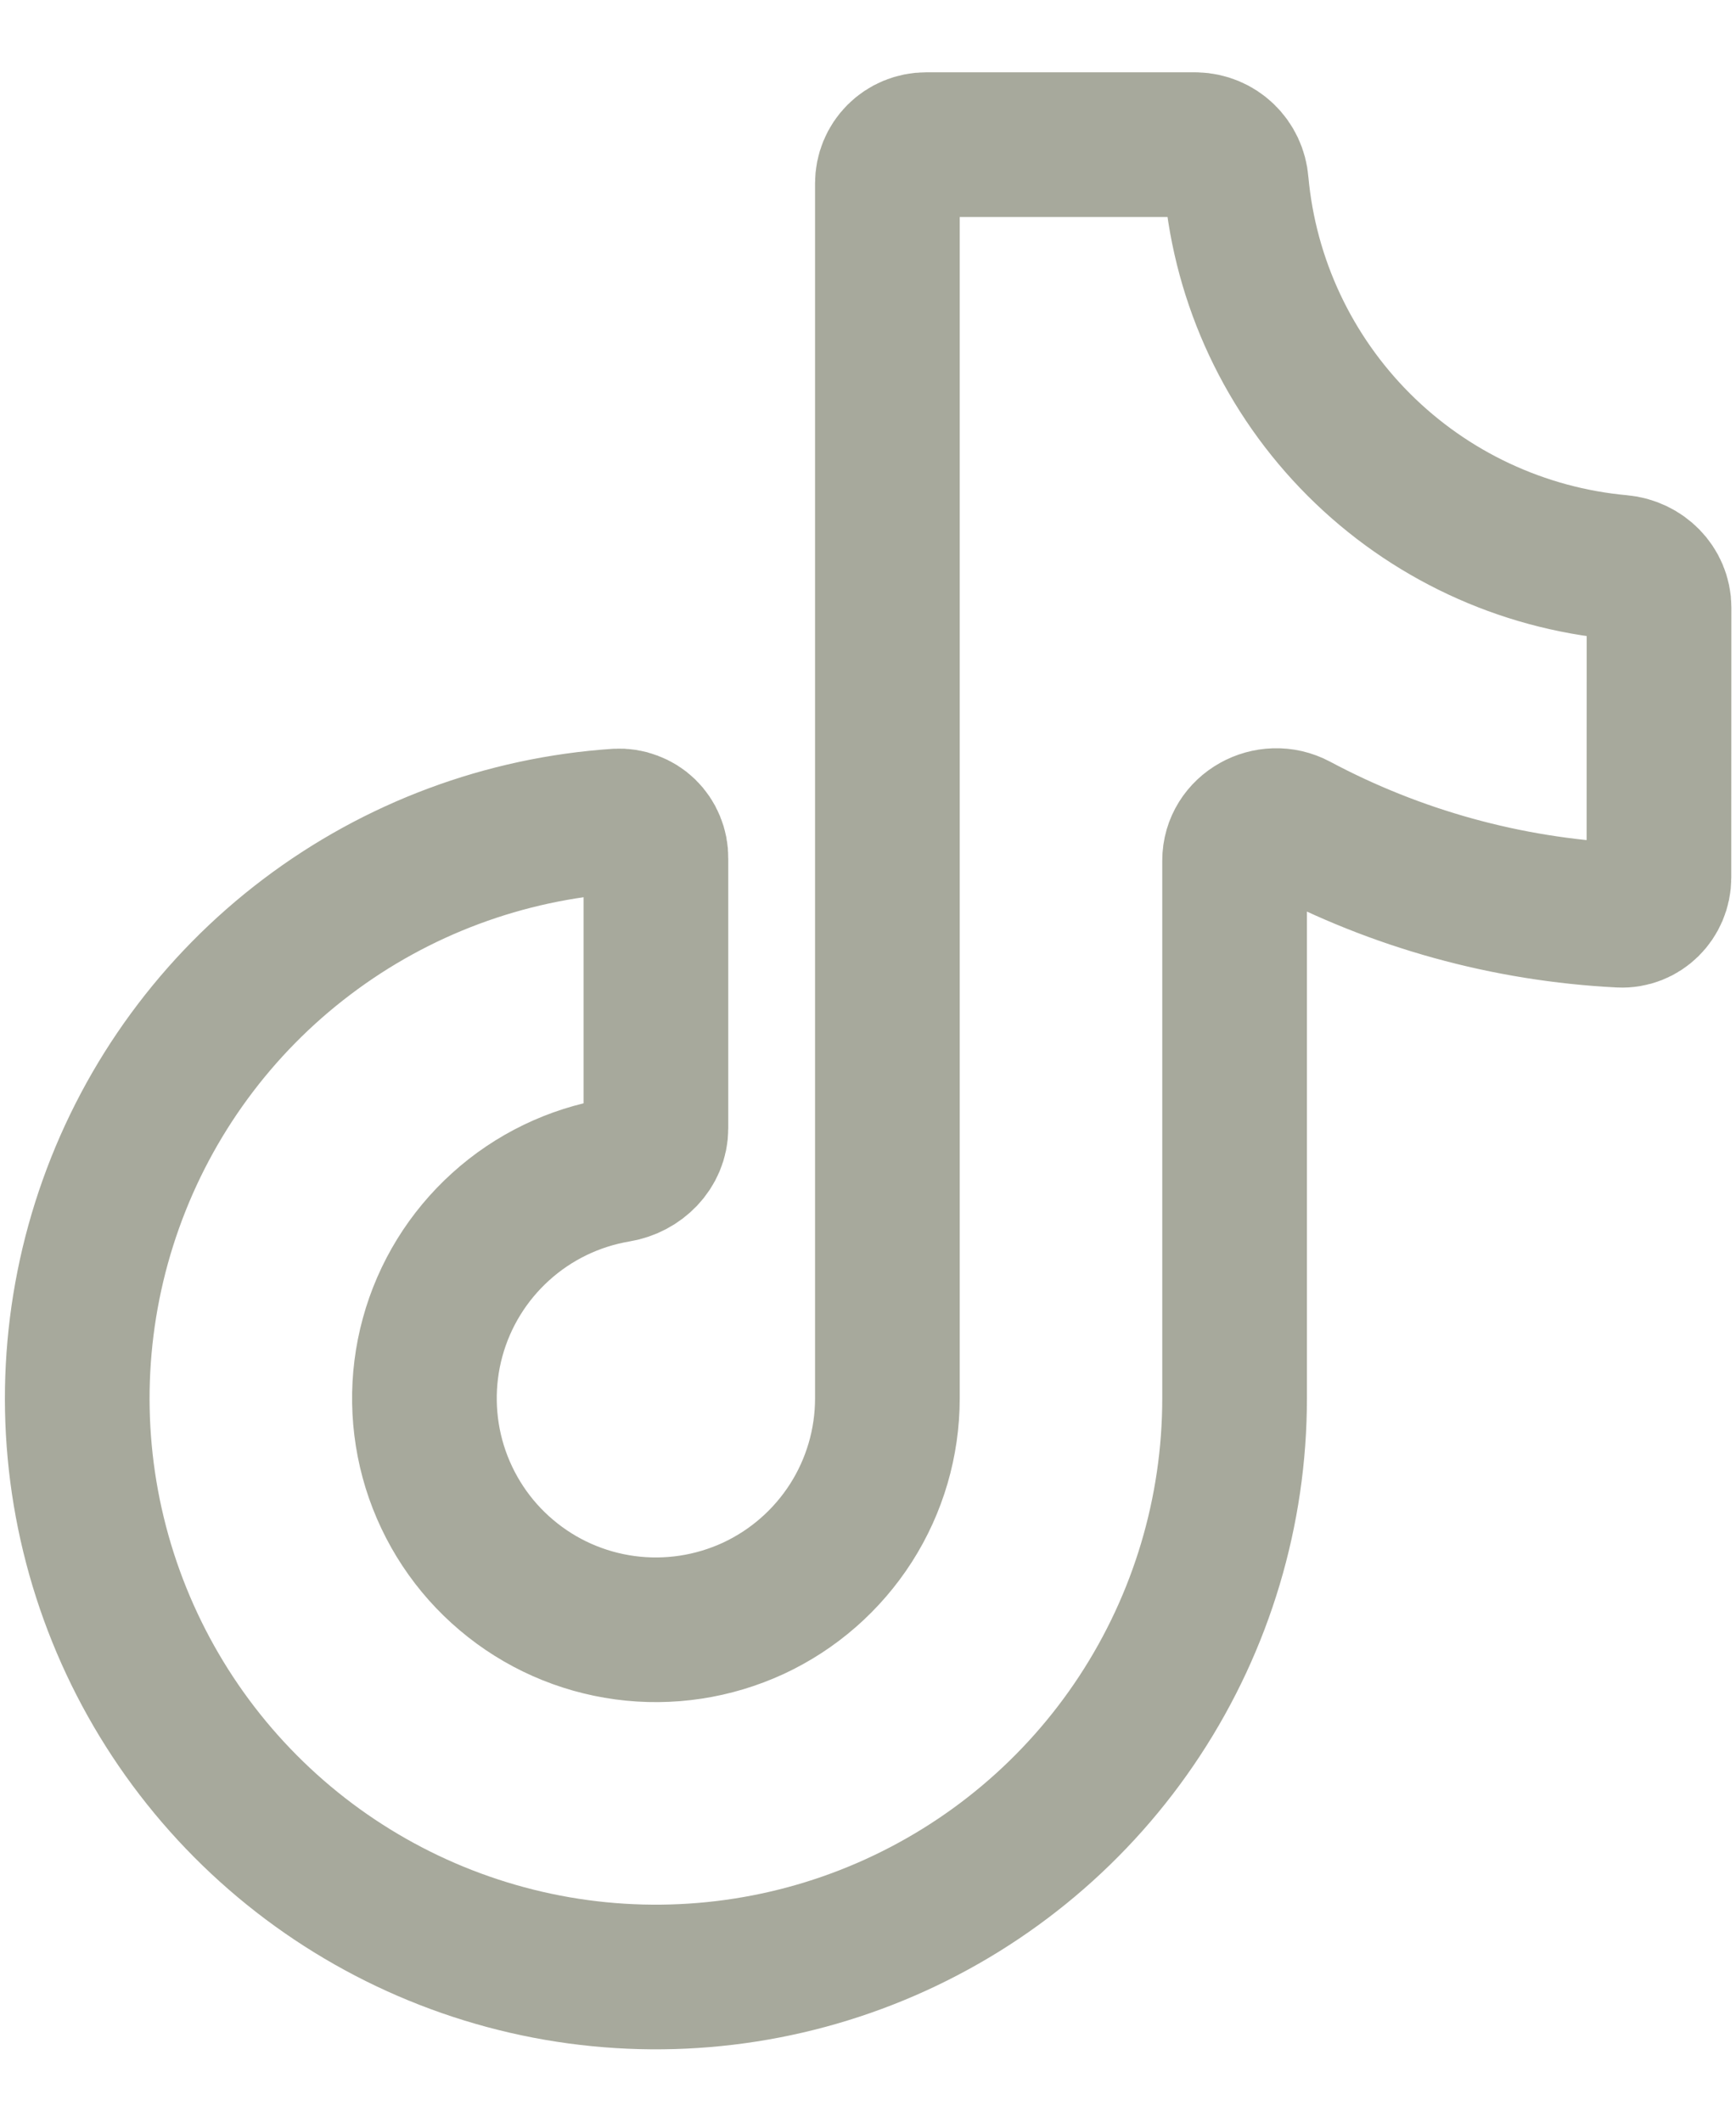 <svg width="18" height="22" viewBox="0 0 18 22" fill="none" xmlns="http://www.w3.org/2000/svg">
<path d="M17.201 9.1C17.201 9.32 17.021 9.501 16.801 9.49C15.625 9.431 14.477 9.114 13.439 8.56C13.158 8.41 12.801 8.605 12.801 8.924V14.5C12.801 15.67 12.459 16.814 11.817 17.792C11.175 18.77 10.262 19.538 9.189 20.004C8.116 20.47 6.93 20.611 5.778 20.412C4.625 20.212 3.556 19.68 2.702 18.881C1.848 18.082 1.246 17.051 0.97 15.914C0.694 14.778 0.757 13.585 1.15 12.484C1.543 11.382 2.249 10.419 3.182 9.714C4.115 9.008 5.234 8.591 6.401 8.513C6.453 8.51 6.505 8.518 6.554 8.537C6.603 8.555 6.648 8.583 6.685 8.619C6.723 8.656 6.752 8.699 6.772 8.748C6.792 8.796 6.802 8.848 6.801 8.9V11.7C6.801 11.92 6.621 12.097 6.403 12.133C5.951 12.209 5.531 12.412 5.192 12.719C4.852 13.026 4.607 13.423 4.486 13.865C4.365 14.306 4.373 14.773 4.508 15.21C4.644 15.647 4.901 16.037 5.251 16.332C5.6 16.628 6.027 16.817 6.48 16.878C6.934 16.939 7.395 16.869 7.811 16.677C8.226 16.484 8.577 16.177 8.824 15.791C9.07 15.406 9.201 14.958 9.201 14.5V1.9C9.201 1.794 9.243 1.692 9.318 1.617C9.393 1.542 9.495 1.5 9.601 1.5H12.401C12.508 1.503 12.61 1.545 12.687 1.619C12.764 1.693 12.811 1.793 12.819 1.9C12.912 2.925 13.362 3.884 14.09 4.612C14.817 5.339 15.777 5.789 16.802 5.882C17.022 5.902 17.202 6.079 17.202 6.3L17.201 9.1Z" stroke="#A7A99C" stroke-width="1.5" stroke-linecap="round" stroke-linejoin="round"/>
</svg>
